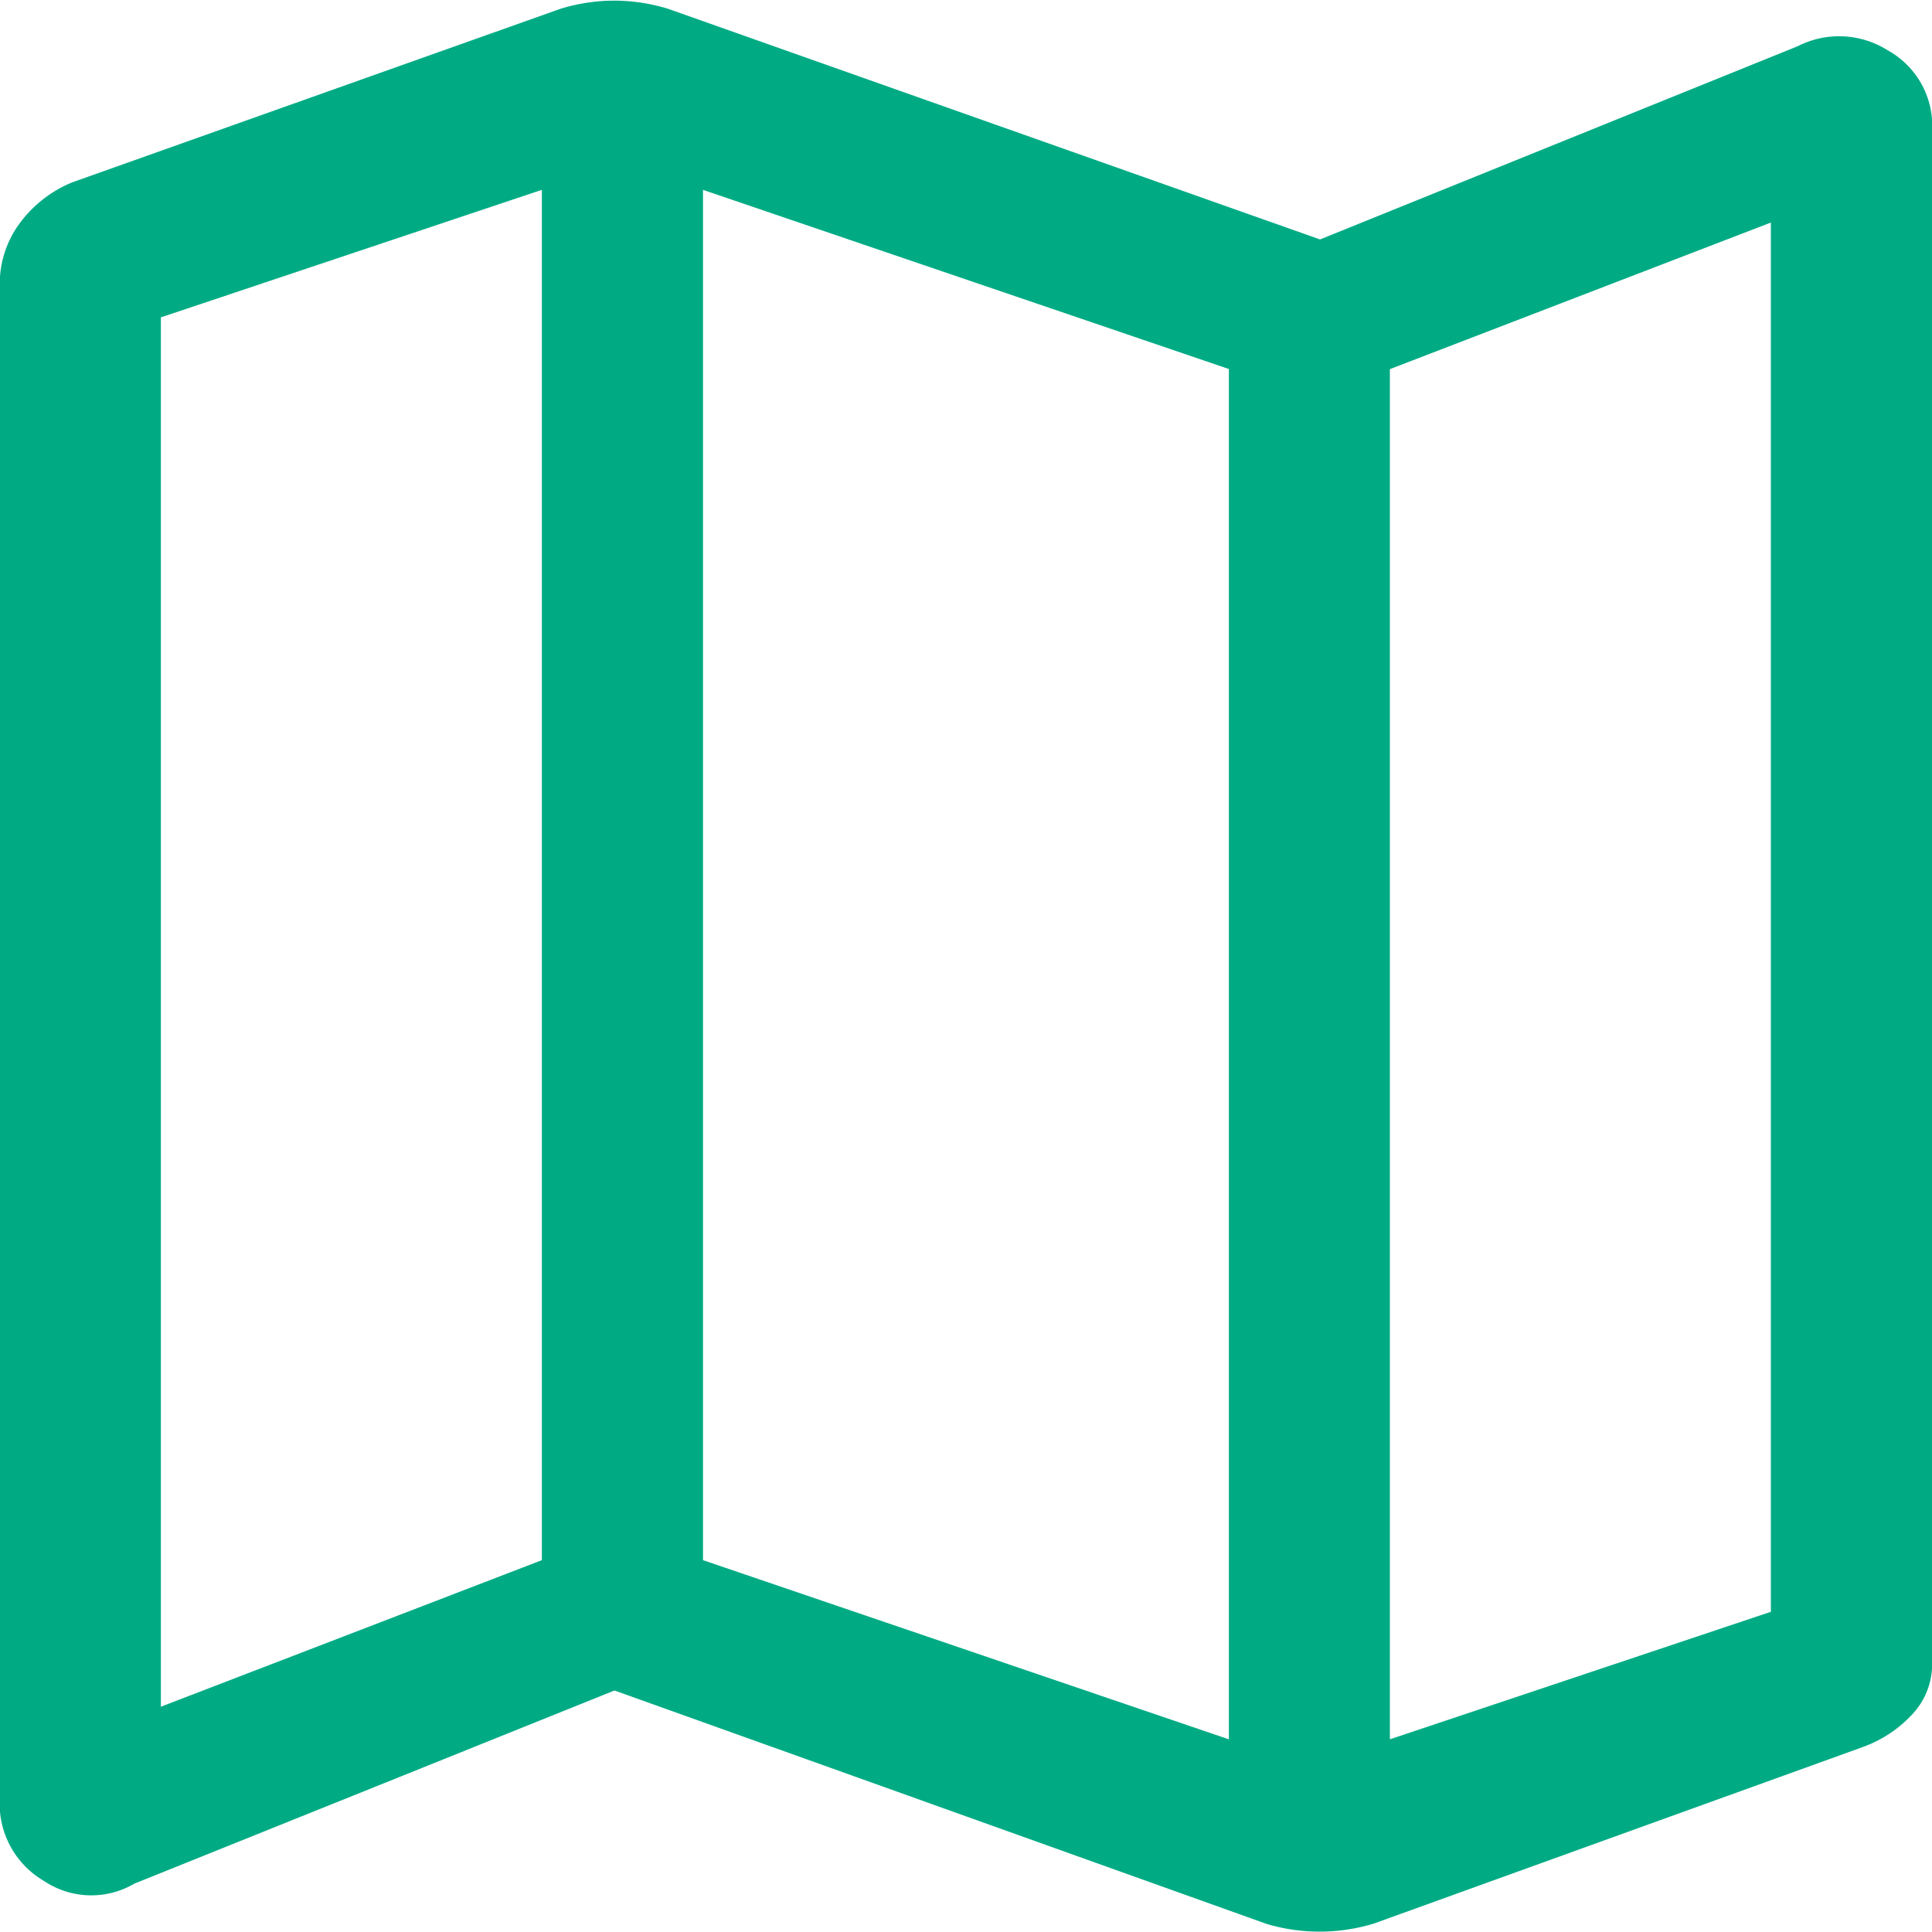 <svg xmlns="http://www.w3.org/2000/svg" width="15" height="15" viewBox="0 0 15 15">
    <path d="m129.833-821.063-5.062-1.812-3.729 1.5a.659.659 0 0 1-.7-.021.693.693 0 0 1-.344-.632v-11.756a.792.792 0 0 1 .156-.484.959.959 0 0 1 .406-.316l3.792-1.348a1.429 1.429 0 0 1 .417-.063 1.429 1.429 0 0 1 .417.063l5.063 1.791 3.708-1.5a.708.708 0 0 1 .7.032.669.669 0 0 1 .344.621v11.9a.569.569 0 0 1-.156.4.976.976 0 0 1-.385.253l-3.792 1.369a1.429 1.429 0 0 1-.417.063 1.43 1.43 0 0 1-.418-.06zm-.292-1.433v-10.639l-4.083-1.391v10.639zm1.25 0 2.958-.99v-10.786l-2.958 1.138zm-9.542-.253 2.958-1.138v-10.639l-2.958.99zm9.542-10.386zm-6.583-1.391z" transform="translate(-120 836)" style="fill:#00ab84"/>
</svg>
